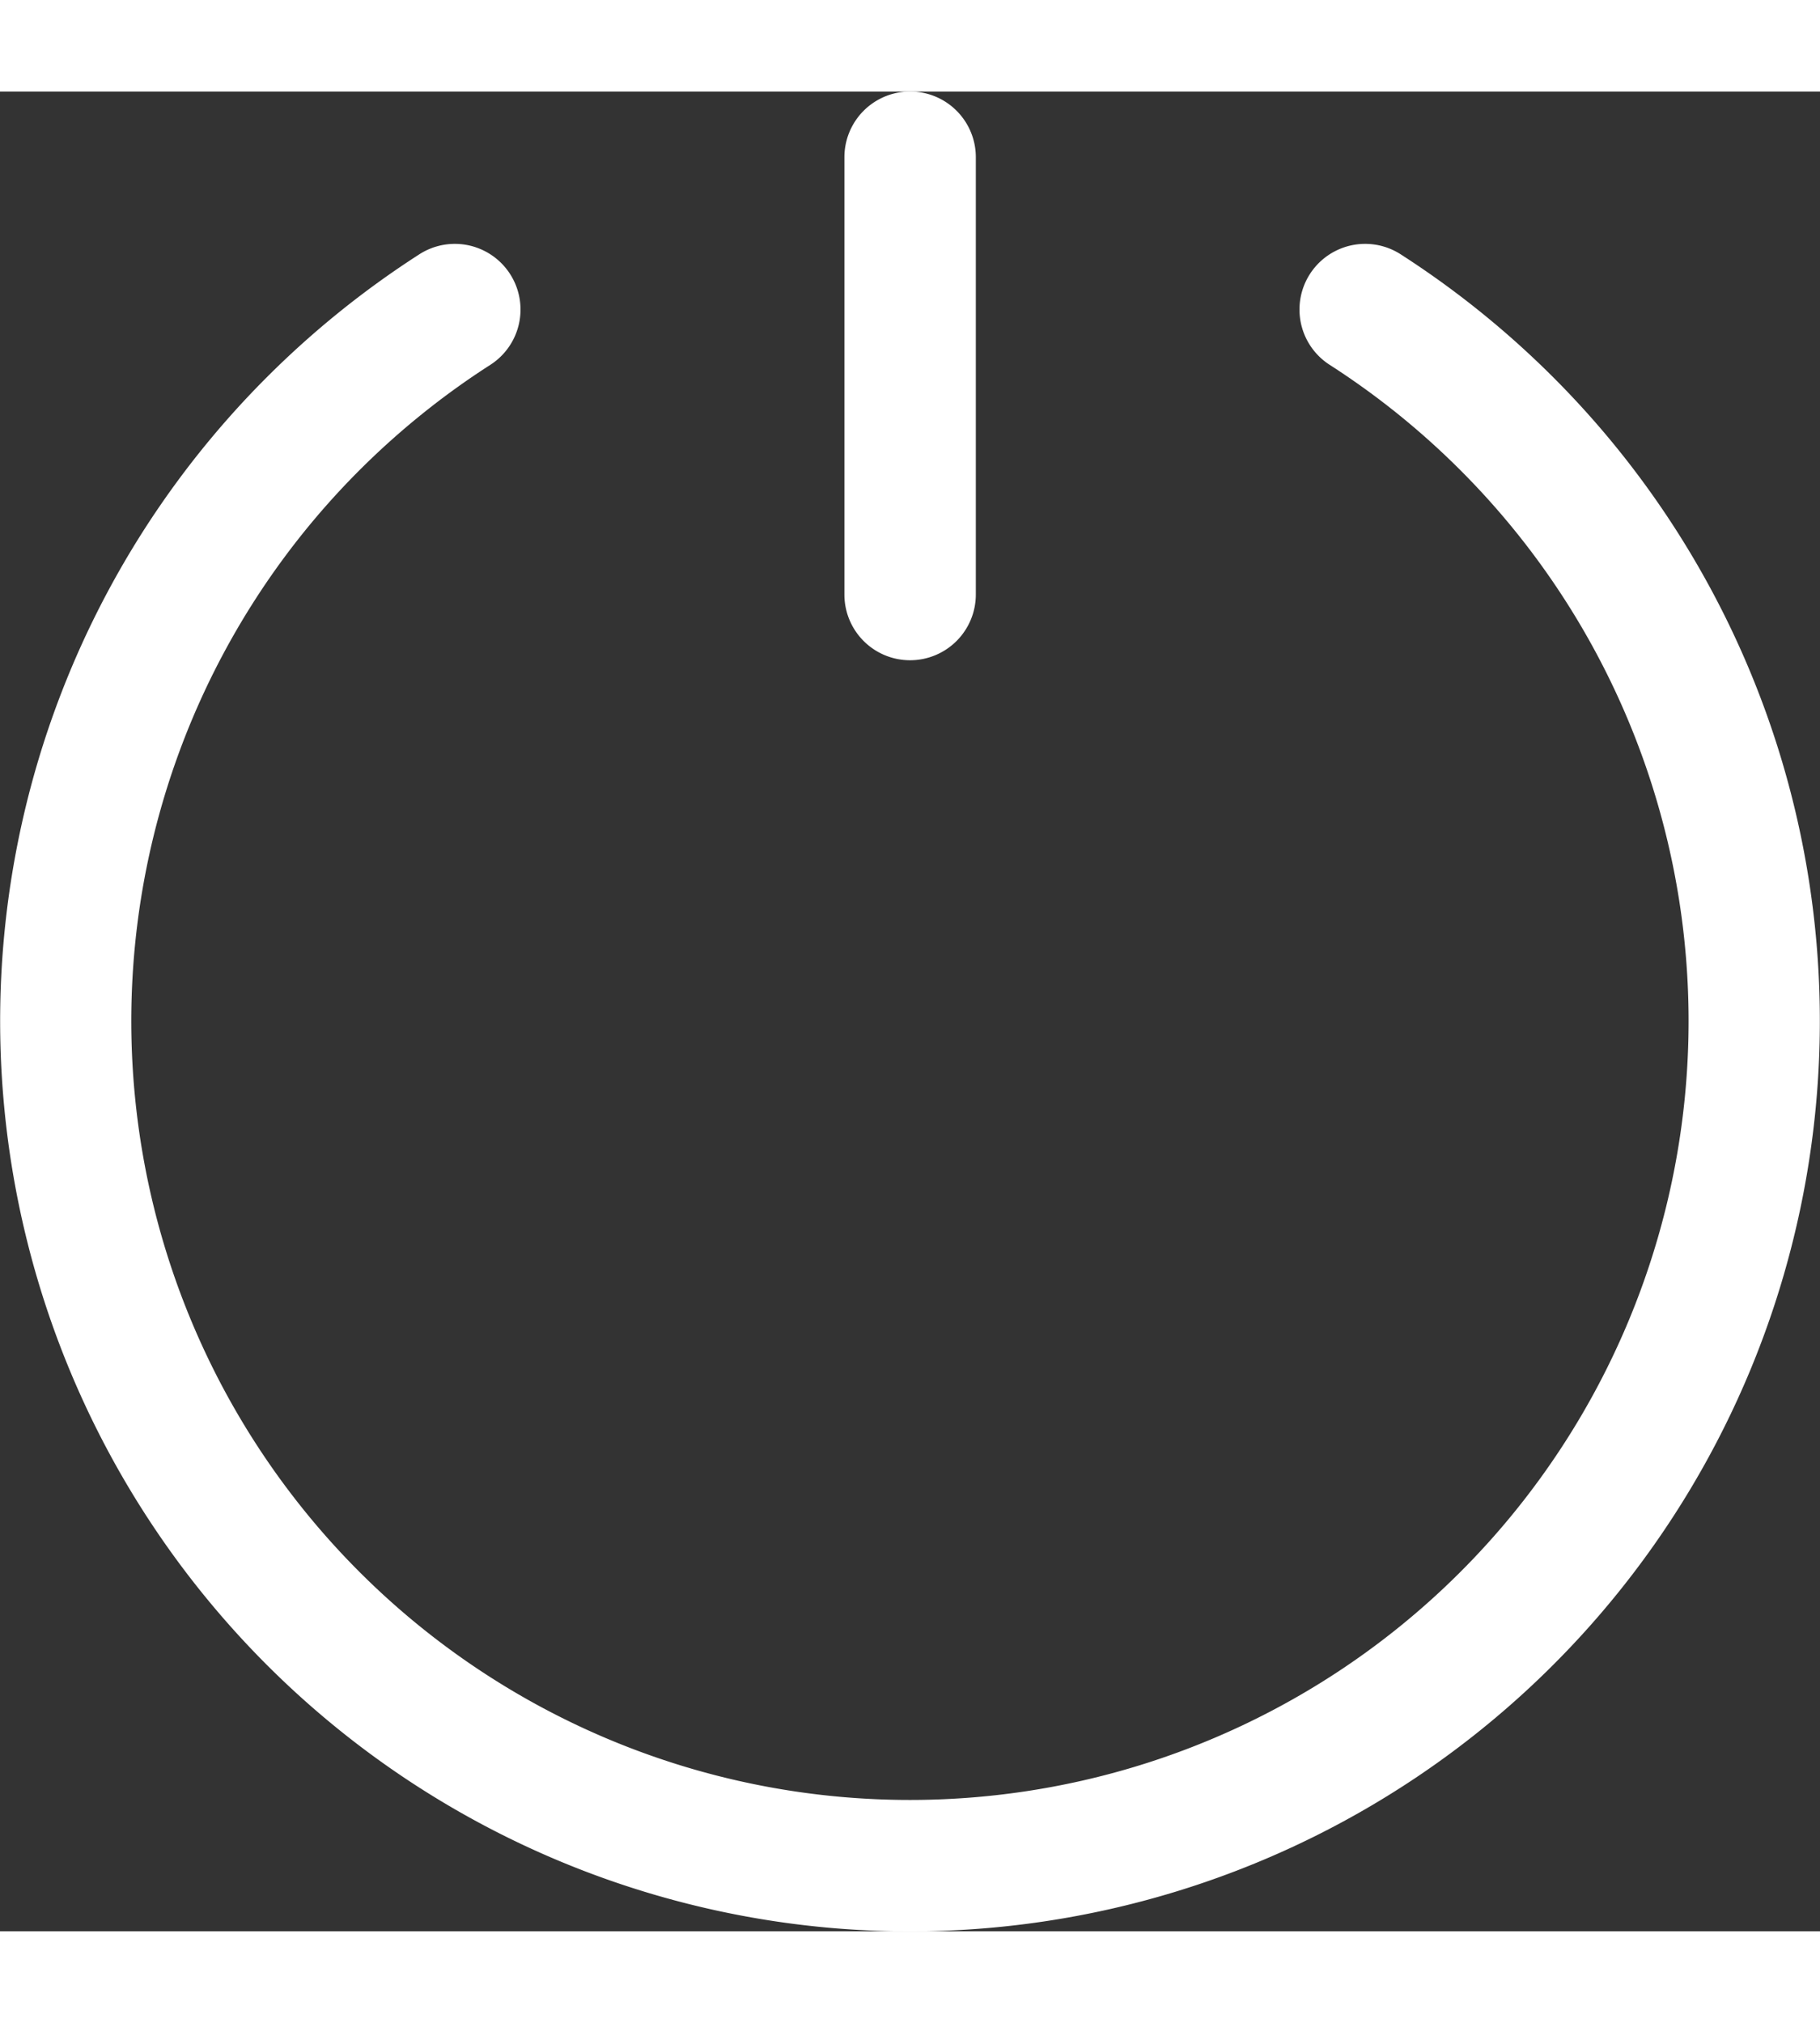 <svg xmlns="http://www.w3.org/2000/svg" width="18" height="20" viewBox="0 0 14.915 15.072"><rect x="0" y="0" width="14.915" height="15.072" fill="#333333" stroke="none"/><defs><style>.a{fill:#ffffff;}</style></defs><g transform="translate(-2118.62 -489.162)"><path class="a" d="M2126.078,509.938a7.458,7.458,0,0,1-5.273-12.731,7.5,7.5,0,0,1,1.252-1.009.538.538,0,0,1,.581.906,6.428,6.428,0,0,0-1.073.864,6.381,6.381,0,1,0,9.024,0,6.416,6.416,0,0,0-1.072-.864.538.538,0,1,1,.581-.906,7.52,7.52,0,0,1,1.252,1.009,7.458,7.458,0,0,1-5.273,12.731Z" transform="translate(0 -5.703)"/><path class="a" d="M2157.72,493.821a.538.538,0,0,1-.538-.538V489.7a.538.538,0,0,1,1.077,0v3.583A.539.539,0,0,1,2157.72,493.821Z" transform="translate(-31.642)"/></g></svg>